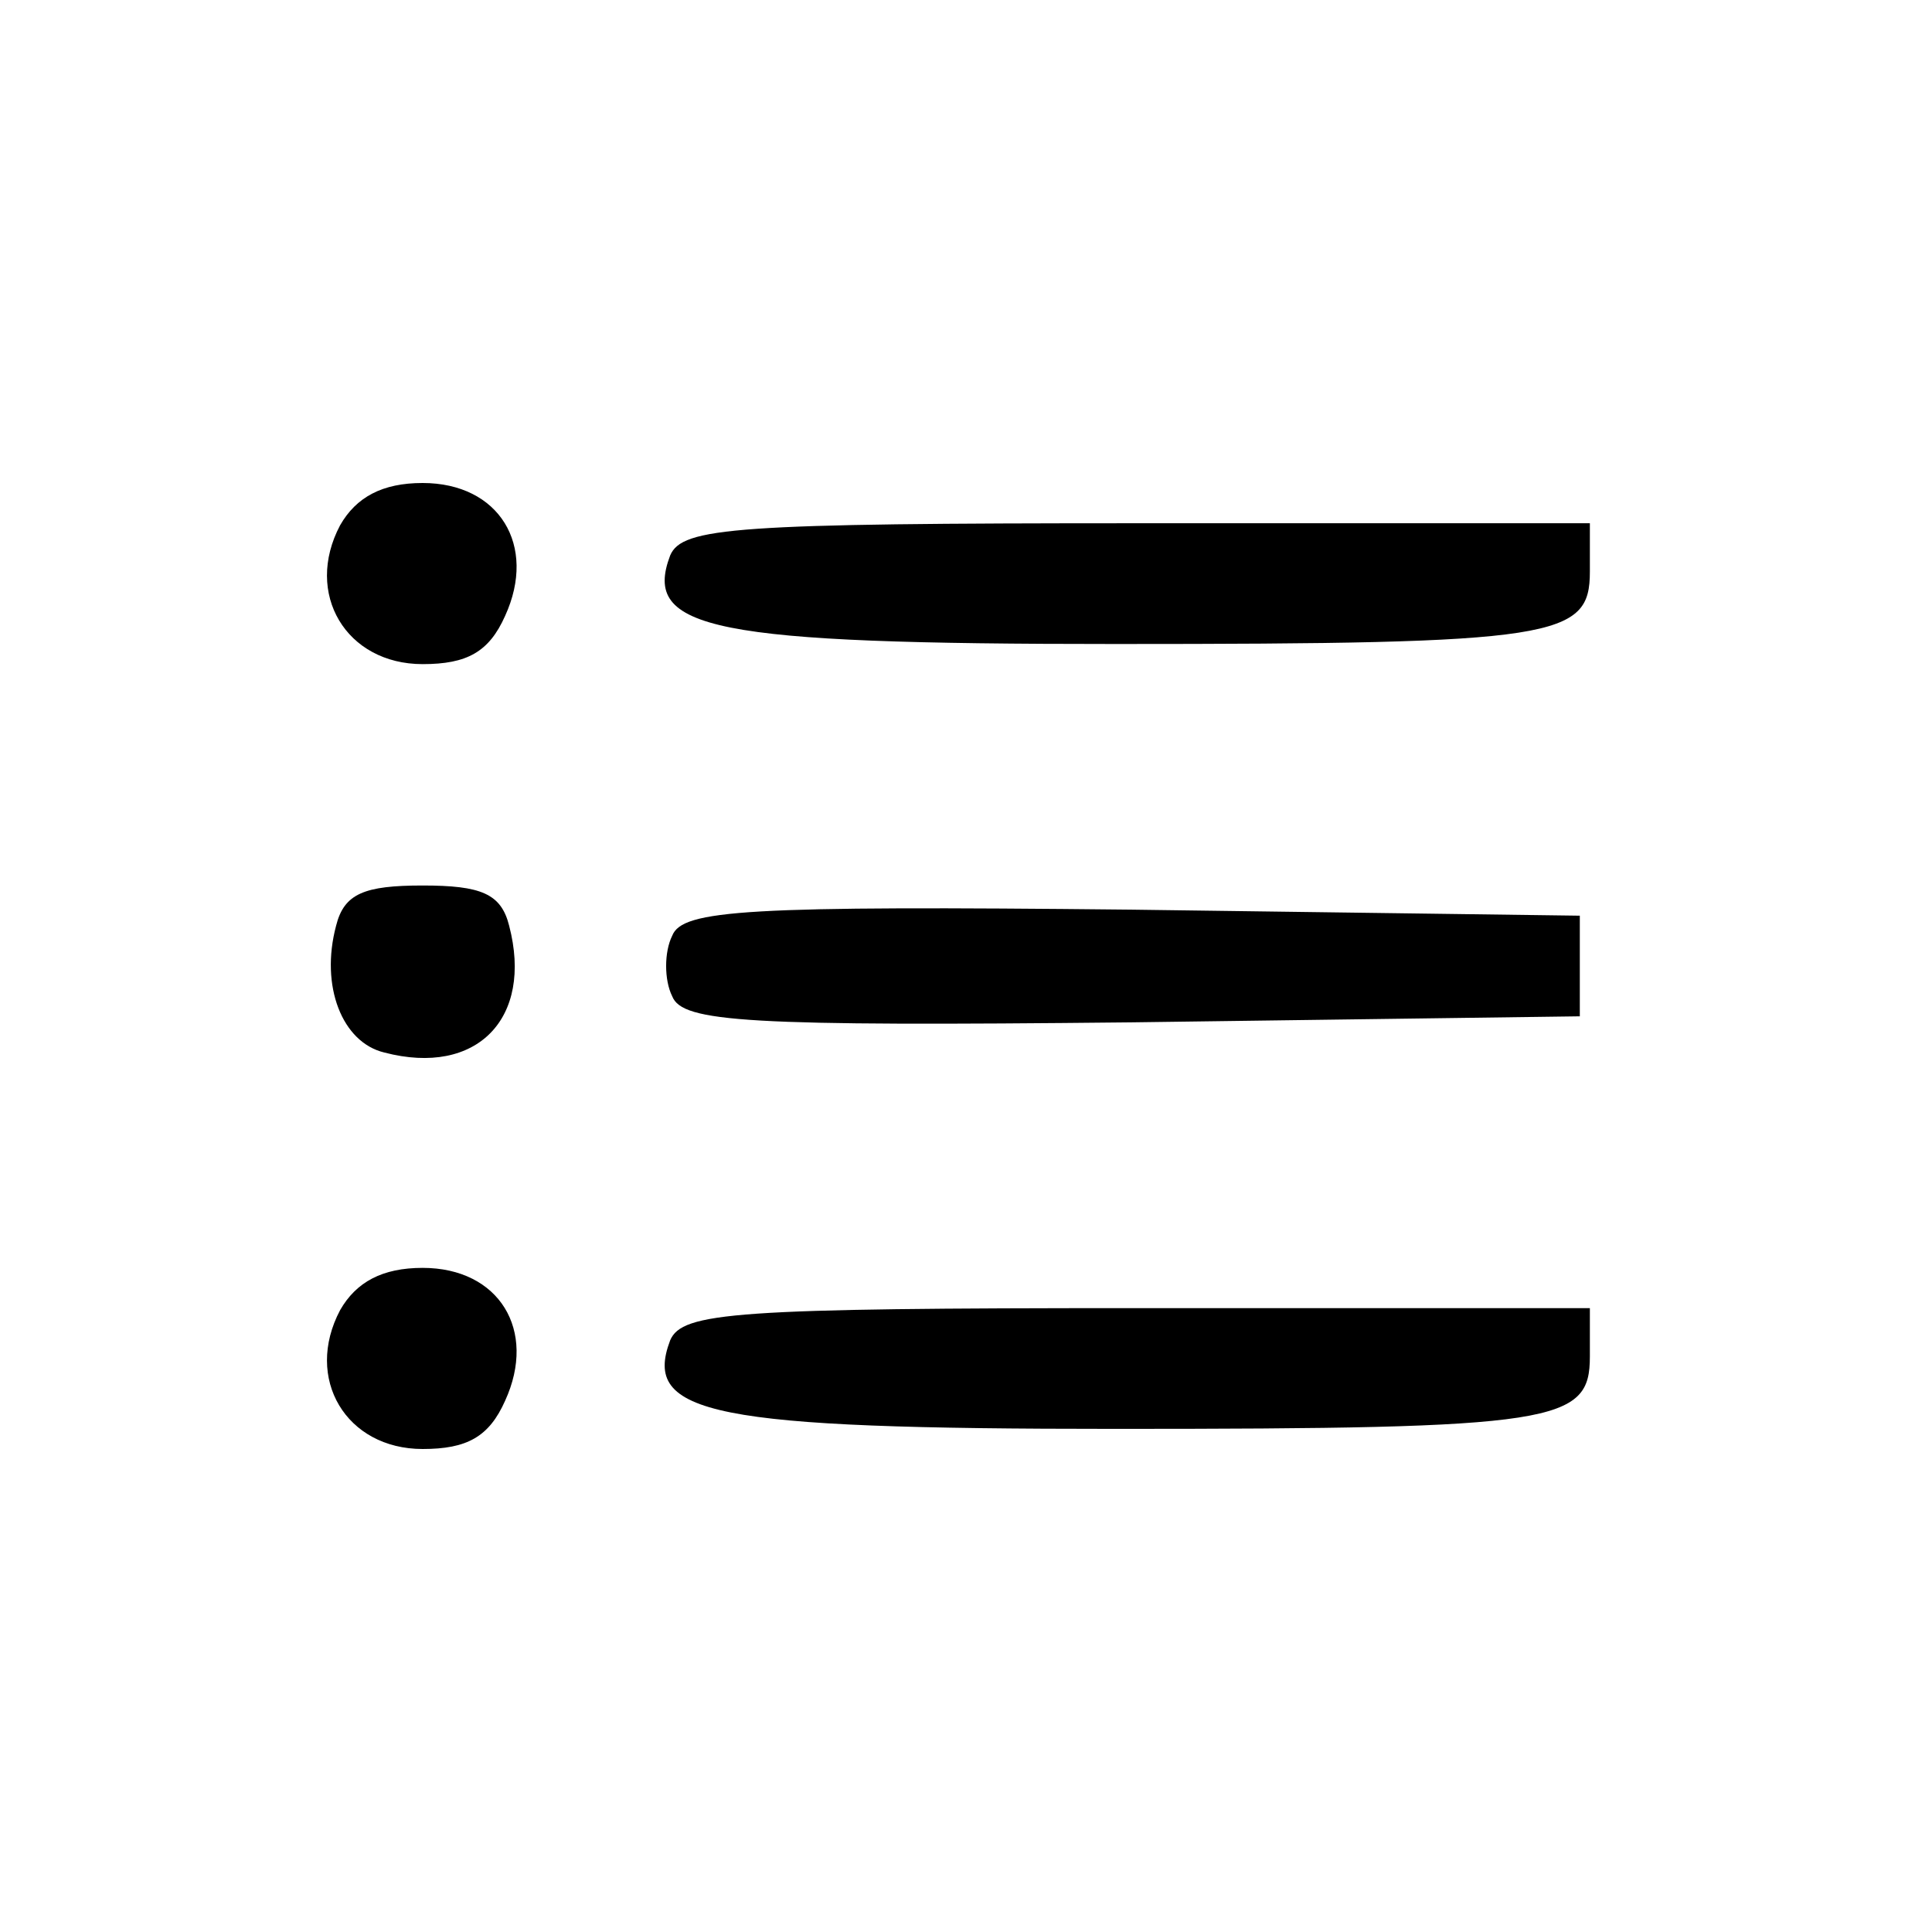 <?xml version="1.0" standalone="no"?>
<!DOCTYPE svg PUBLIC "-//W3C//DTD SVG 20010904//EN"
 "http://www.w3.org/TR/2001/REC-SVG-20010904/DTD/svg10.dtd">
<svg version="1.0" xmlns="http://www.w3.org/2000/svg"
 width="96pt" height="96pt" viewBox="0 0 96 96"
 preserveAspectRatio="xMidYMid meet">

<g transform="translate(0,96) scale(0.1,-0.1)"
fill="#000000" stroke="none">
<path d="M169 699 c-18 -34 3 -69 41 -69 22 0 33 6 41 24 16 35 -3 66 -41 66
-20 0 -33 -7 -41 -21z"/>
<path d="M333 684 c-14 -37 21 -44 221 -44 220 0 236 3 236 36 l0 24 -225 0
c-200 0 -226 -2 -232 -16z"/>
<path d="M167 500 c-8 -30 3 -58 24 -63 46 -12 74 17 62 63 -4 16 -14 20 -43
20 -29 0 -39 -4 -43 -20z"/>
<path d="M334 495 c-4 -8 -4 -22 0 -30 5 -13 37 -15 228 -13 l223 3 0 25 0 25
-223 3 c-191 2 -223 0 -228 -13z"/>
<path d="M169 309 c-18 -34 3 -69 41 -69 22 0 33 6 41 24 16 35 -3 66 -41 66
-20 0 -33 -7 -41 -21z"/>
<path d="M333 294 c-14 -37 21 -44 221 -44 220 0 236 3 236 36 l0 24 -225 0
c-200 0 -226 -2 -232 -16z"/>
</g>
</svg>
